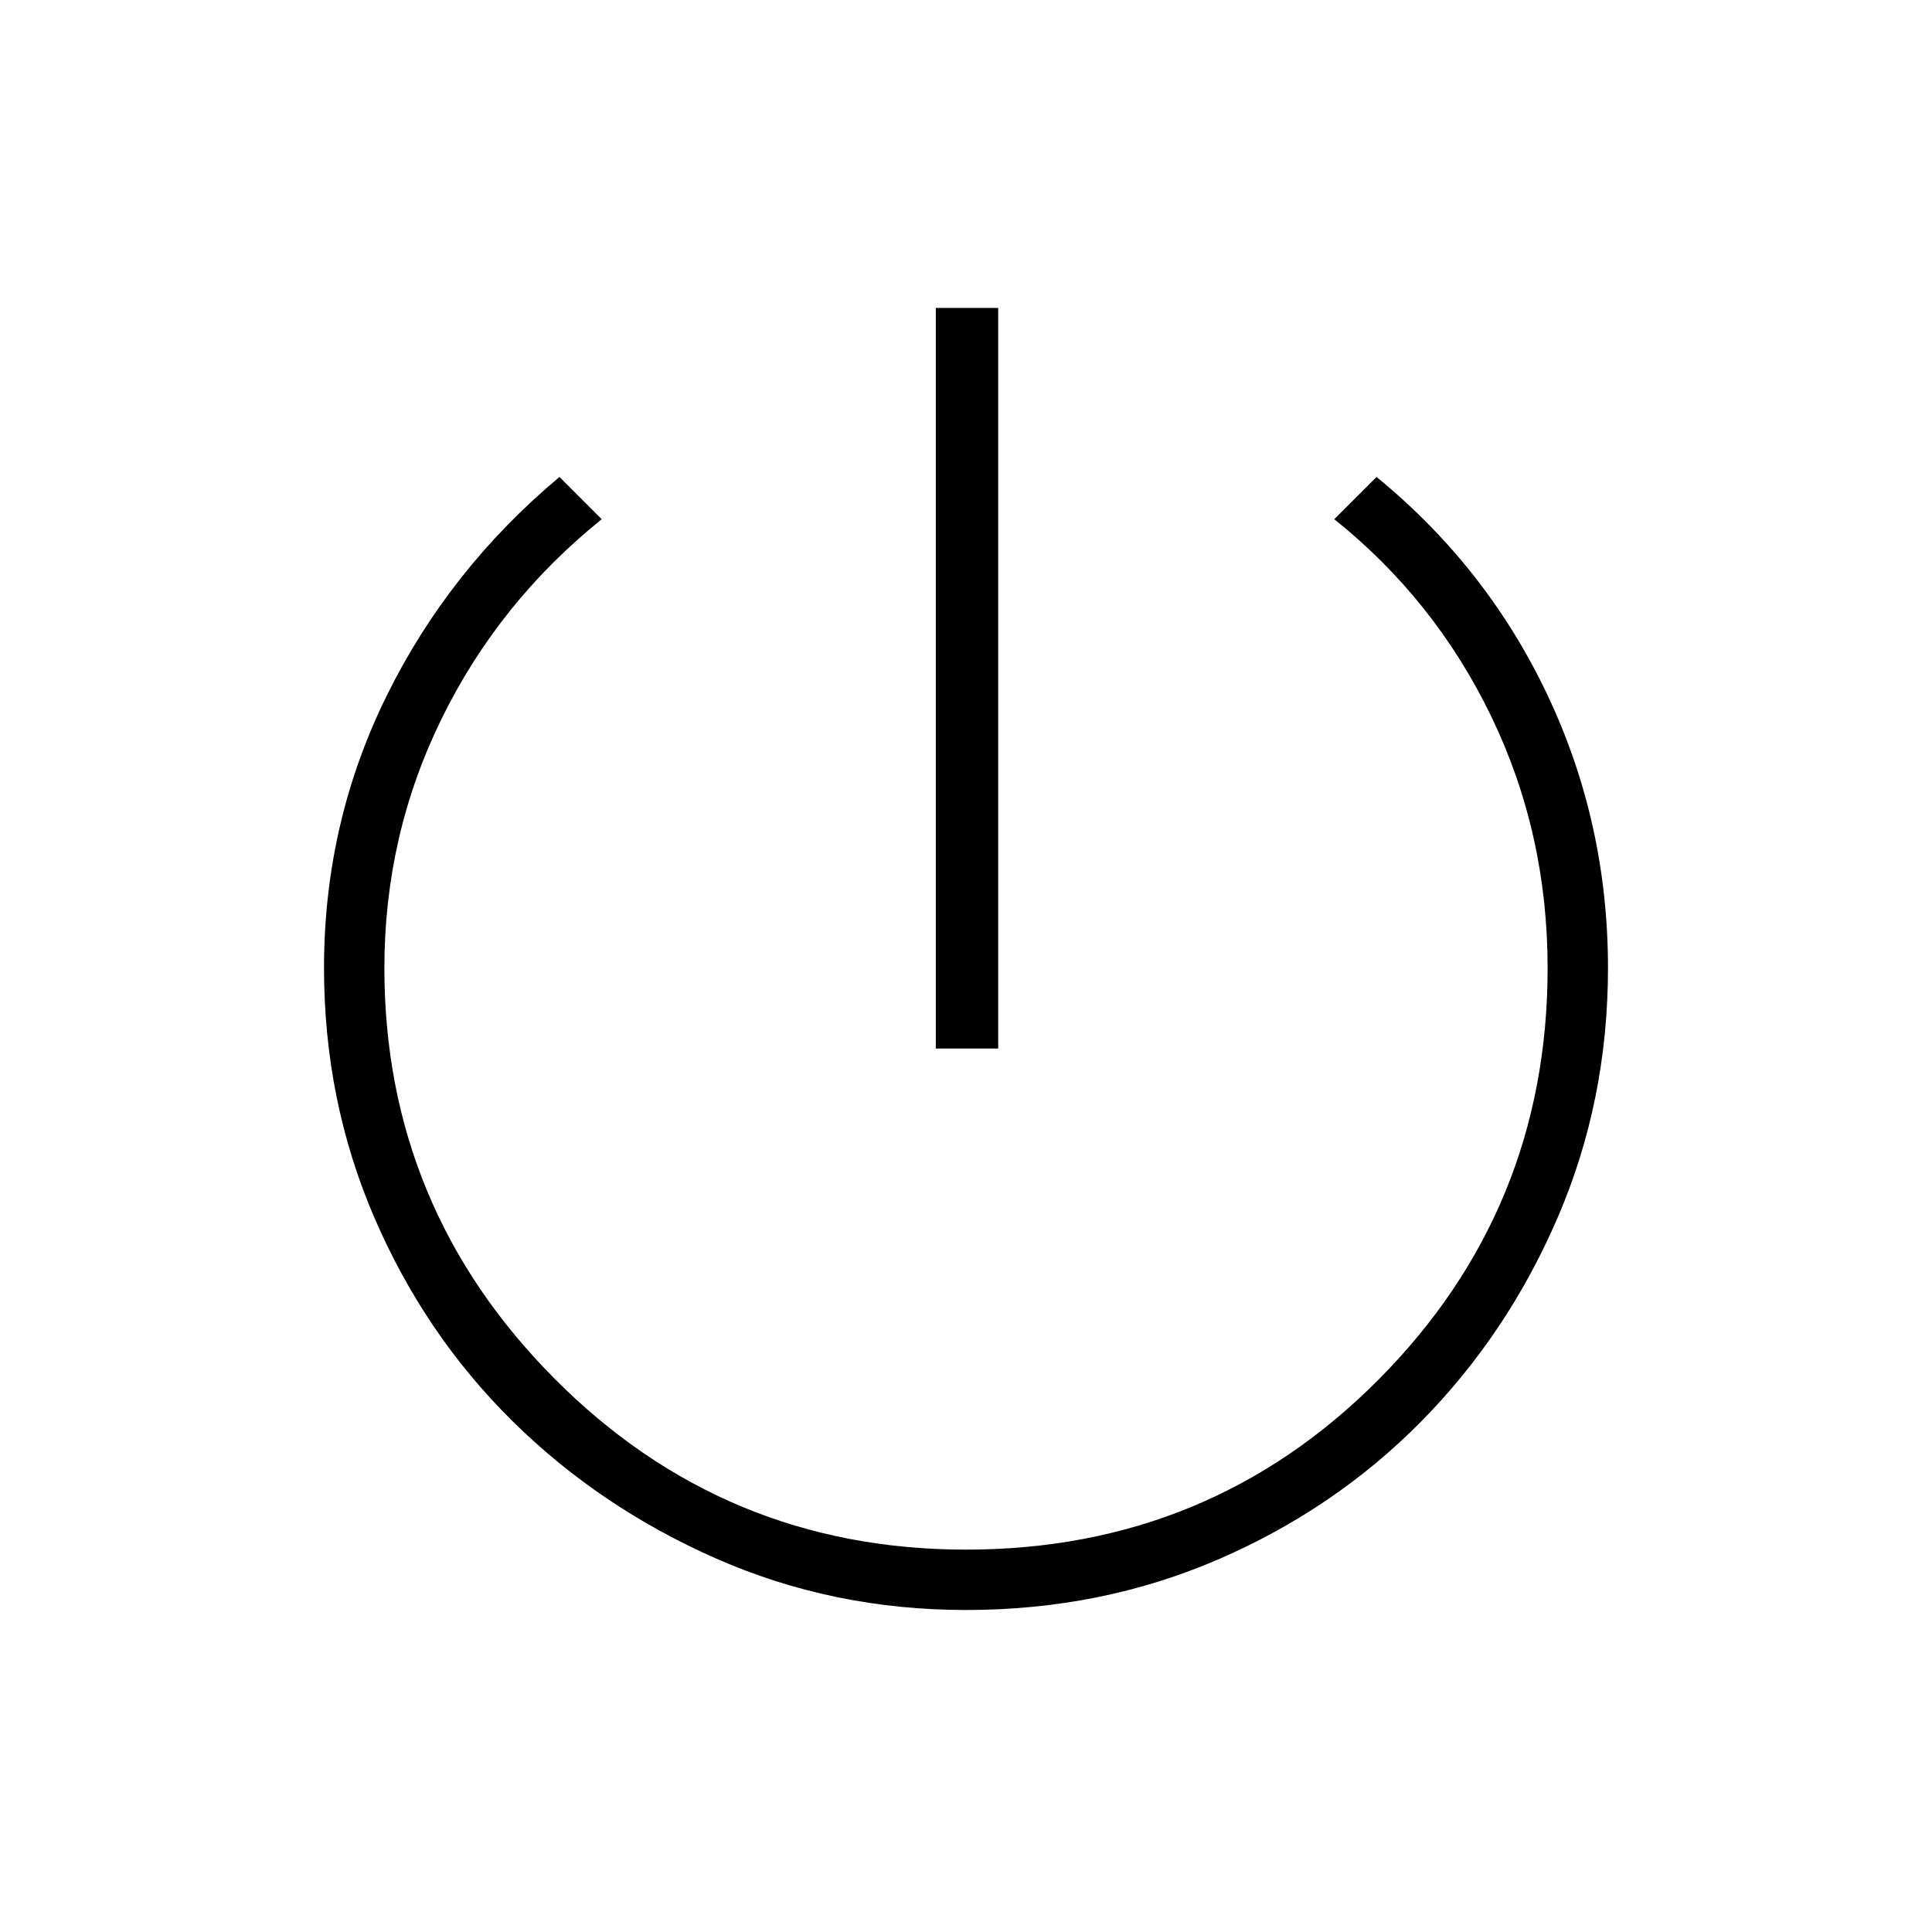 <svg xmlns="http://www.w3.org/2000/svg" height="48" width="48"><path d="M23.25 26.05V7.65H24.8V26.05ZM24 40Q20.7 40 17.8 38.725Q14.9 37.45 12.725 35.3Q10.55 33.15 9.3 30.25Q8.05 27.35 8.05 24.05Q8.05 20.45 9.6 17.3Q11.15 14.15 13.9 11.85L14.95 12.9Q12.4 14.95 10.975 17.85Q9.55 20.75 9.55 24.05Q9.55 30 13.775 34.25Q18 38.5 24 38.5Q30.05 38.5 34.25 34.275Q38.45 30.05 38.45 24.05Q38.45 20.7 37.05 17.8Q35.65 14.9 33.15 12.9L34.2 11.85Q36.95 14.1 38.45 17.275Q39.95 20.45 39.95 24.05Q39.95 27.35 38.7 30.25Q37.45 33.15 35.3 35.325Q33.15 37.5 30.25 38.75Q27.35 40 24 40Z"/></svg>